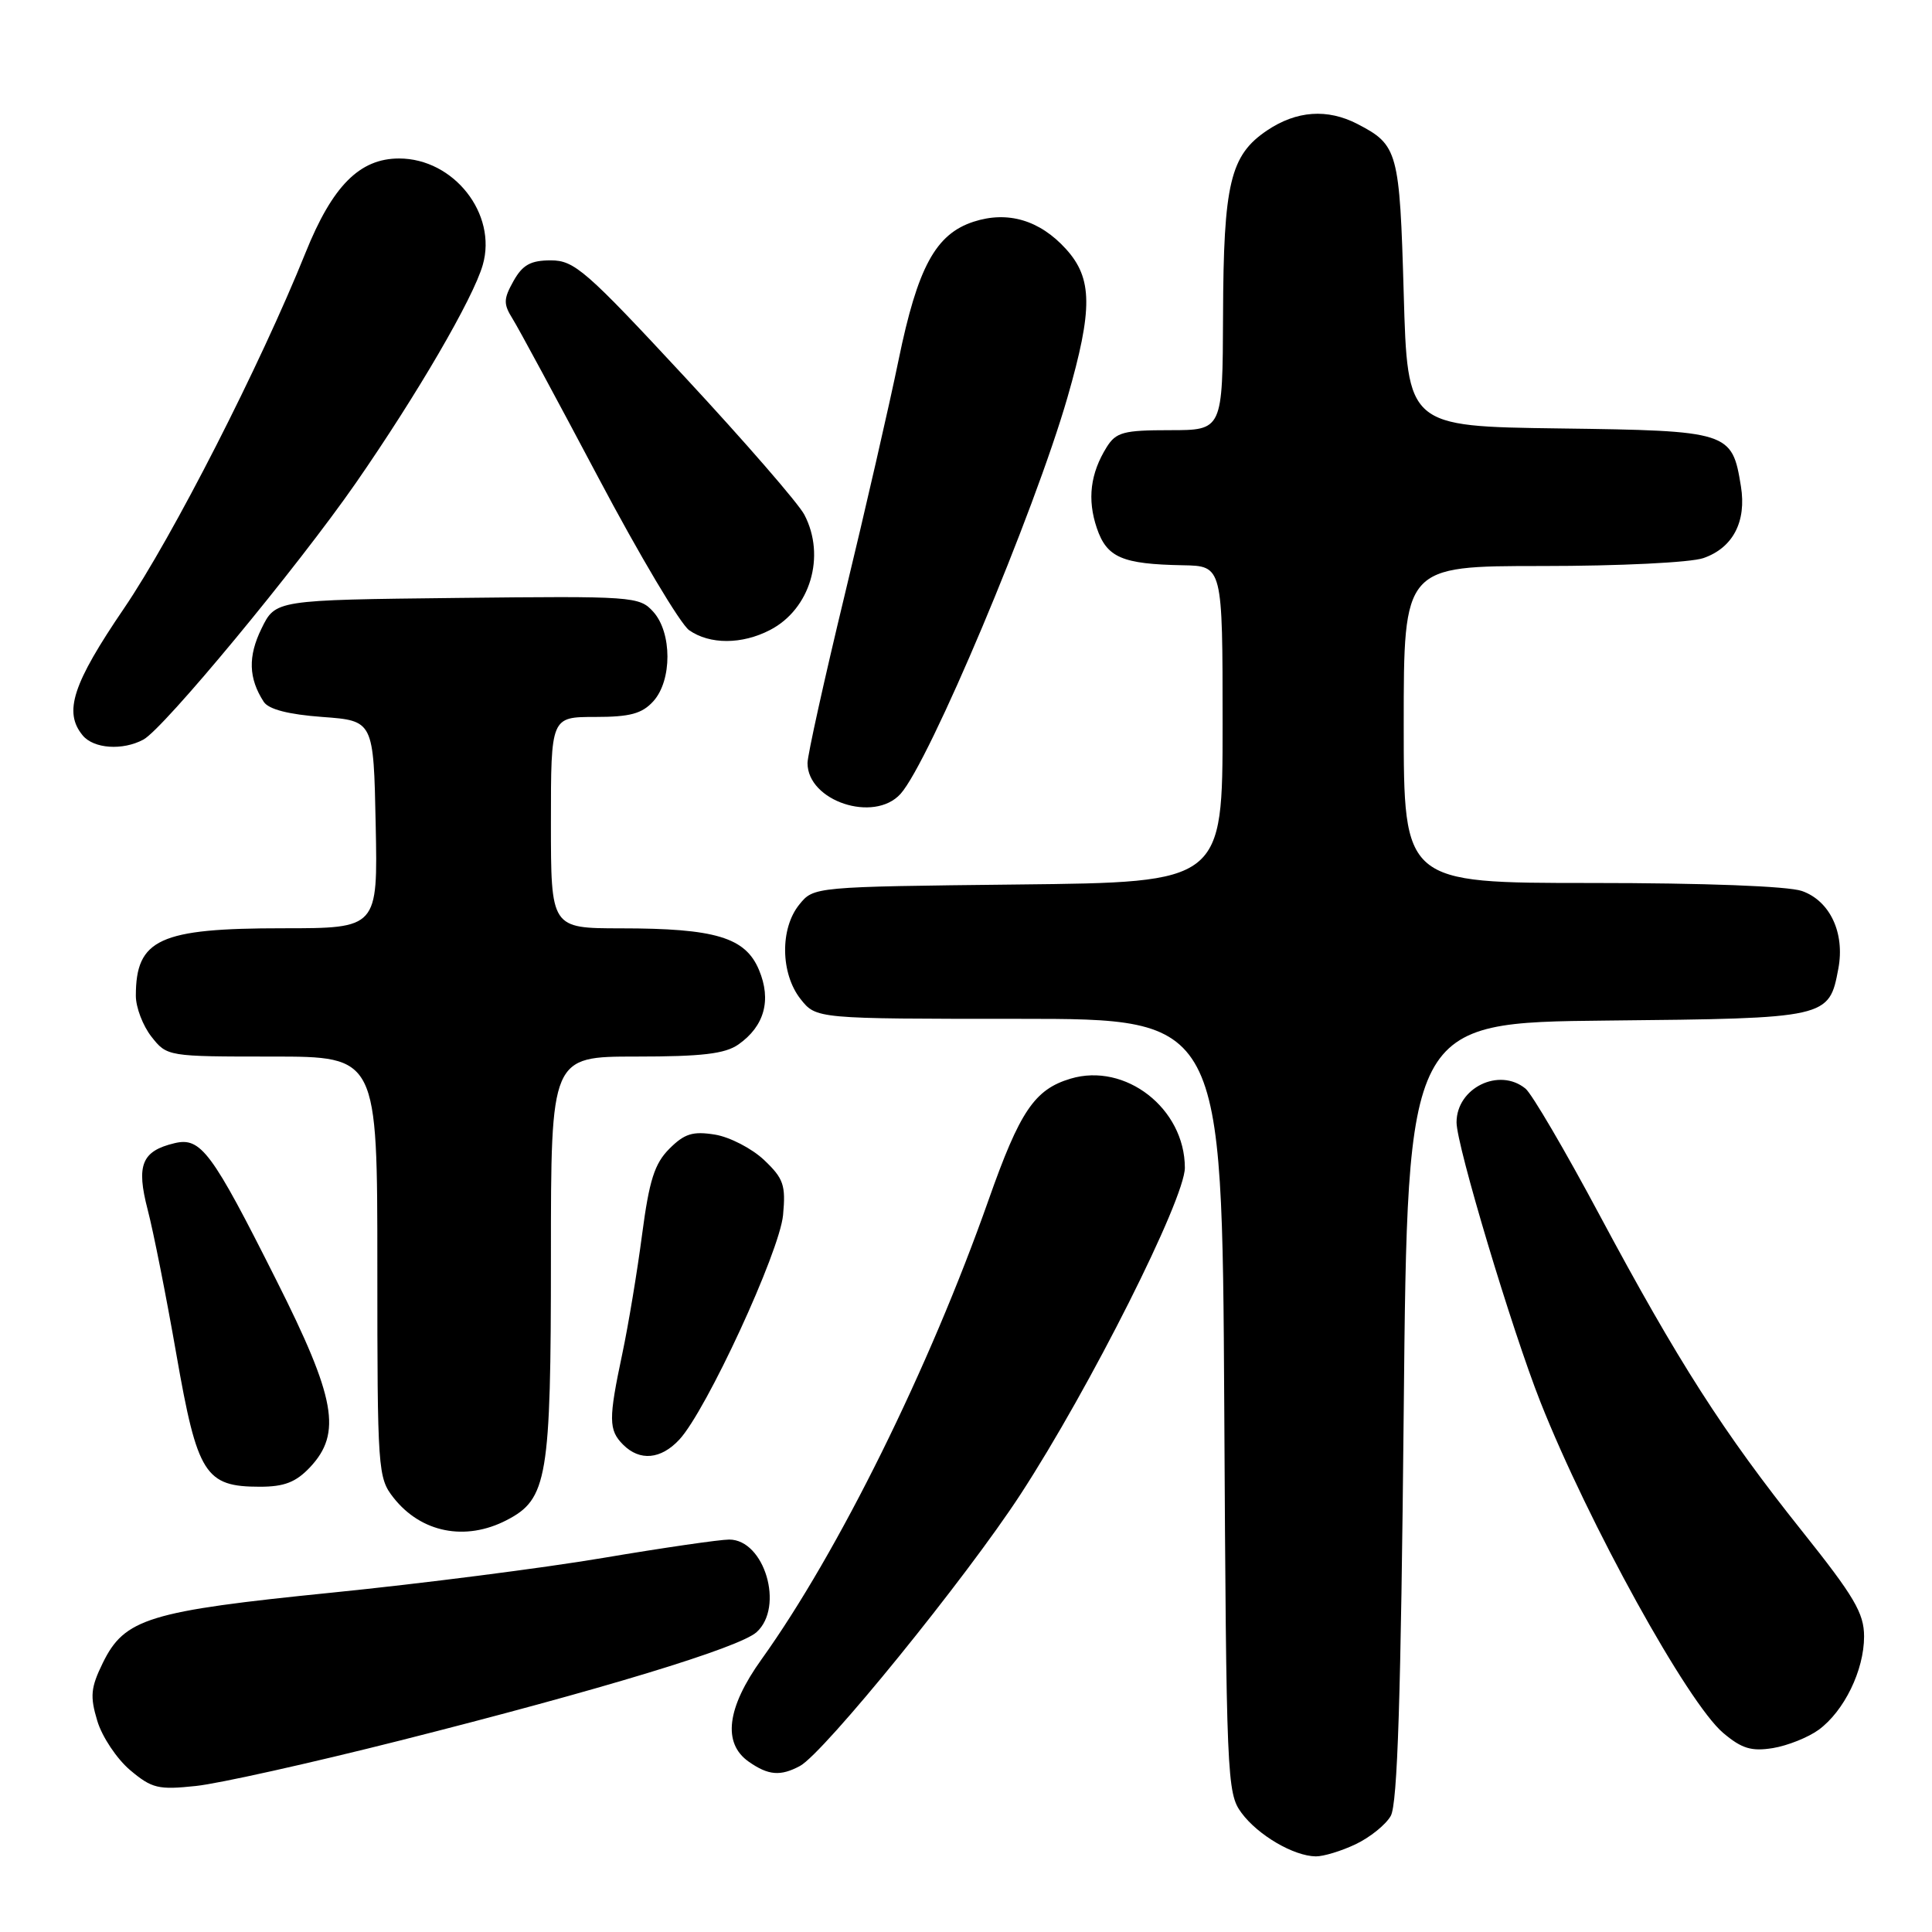 <?xml version="1.0" encoding="UTF-8" standalone="no"?>
<!DOCTYPE svg PUBLIC "-//W3C//DTD SVG 1.1//EN" "http://www.w3.org/Graphics/SVG/1.1/DTD/svg11.dtd" >
<svg xmlns="http://www.w3.org/2000/svg" xmlns:xlink="http://www.w3.org/1999/xlink" version="1.1" viewBox="0 0 256 256">
 <g >
 <path fill="currentColor"
d=" M 179.63 244.37 C 181.52 243.47 183.62 241.79 184.28 240.62 C 185.18 239.06 185.63 224.79 186.00 187.00 C 186.50 135.50 186.50 135.50 212.94 135.23 C 242.25 134.94 242.36 134.91 243.59 128.35 C 244.48 123.62 242.48 119.36 238.76 118.06 C 236.91 117.42 225.85 117.00 210.85 117.00 C 186.00 117.00 186.00 117.00 186.00 96.00 C 186.00 75.00 186.00 75.00 204.35 75.00 C 214.56 75.00 224.03 74.54 225.71 73.95 C 229.63 72.59 231.44 69.11 230.68 64.43 C 229.51 57.19 229.15 57.07 206.61 56.77 C 186.50 56.50 186.50 56.50 186.00 38.90 C 185.46 20.04 185.24 19.21 179.87 16.43 C 175.89 14.37 171.80 14.66 167.90 17.28 C 163.01 20.57 162.12 24.28 162.06 41.75 C 162.00 57.00 162.00 57.00 155.02 57.00 C 148.87 57.00 147.88 57.27 146.64 59.25 C 144.47 62.73 144.05 66.17 145.33 69.96 C 146.66 73.88 148.66 74.75 156.75 74.90 C 162.00 75.00 162.00 75.00 162.00 95.95 C 162.00 116.91 162.00 116.91 134.91 117.20 C 107.82 117.50 107.82 117.50 105.91 119.86 C 103.34 123.03 103.42 128.99 106.07 132.37 C 108.15 135.00 108.15 135.00 135.04 135.00 C 161.93 135.00 161.93 135.00 162.22 186.25 C 162.49 235.69 162.57 237.60 164.50 240.21 C 166.68 243.17 171.42 245.94 174.35 245.98 C 175.37 245.99 177.74 245.27 179.63 244.37 Z  M 53.00 230.63 C 79.78 223.86 97.96 218.33 100.25 216.27 C 103.95 212.93 101.30 204.00 96.62 204.00 C 95.38 204.00 87.86 205.09 79.93 206.43 C 71.99 207.77 55.83 209.84 44.00 211.03 C 19.68 213.48 16.50 214.46 13.62 220.35 C 12.02 223.62 11.91 224.77 12.89 228.02 C 13.52 230.13 15.48 233.06 17.24 234.55 C 20.13 236.98 20.98 237.18 25.97 236.65 C 29.01 236.33 41.17 233.62 53.00 230.63 Z  M 106.00 234.00 C 109.15 232.31 128.01 209.09 135.23 198.00 C 144.43 183.88 157.00 158.88 157.00 154.73 C 156.99 146.88 149.12 140.75 141.85 142.93 C 137.08 144.36 135.14 147.23 130.99 159.00 C 123.14 181.27 111.10 205.64 100.90 219.88 C 96.29 226.31 95.72 230.99 99.22 233.44 C 101.81 235.25 103.41 235.39 106.00 234.00 Z  M 240.98 229.21 C 244.36 226.73 247.00 221.32 247.00 216.84 C 247.00 213.75 245.70 211.55 238.75 202.84 C 228.34 189.79 222.36 180.45 211.94 160.98 C 207.39 152.46 202.98 144.94 202.14 144.25 C 198.65 141.39 193.00 144.15 193.00 148.72 C 193.00 151.78 200.32 176.17 204.11 185.76 C 210.47 201.83 223.64 225.68 228.34 229.63 C 230.79 231.70 232.08 232.09 234.92 231.63 C 236.86 231.31 239.59 230.22 240.98 229.21 Z  M 67.13 201.43 C 72.54 198.64 73.00 195.88 73.00 166.53 C 73.00 140.00 73.00 140.00 84.28 140.00 C 93.00 140.00 96.07 139.64 97.84 138.40 C 101.29 135.98 102.25 132.52 100.57 128.52 C 98.77 124.21 94.80 123.01 82.25 123.01 C 73.00 123.00 73.00 123.00 73.00 109.00 C 73.00 95.00 73.00 95.00 78.85 95.00 C 83.49 95.00 85.07 94.57 86.57 92.92 C 89.07 90.16 89.06 83.83 86.56 81.06 C 84.72 79.03 83.93 78.97 60.58 79.23 C 36.50 79.50 36.50 79.50 34.65 83.29 C 32.84 86.98 32.93 89.88 34.95 93.00 C 35.60 93.99 38.22 94.67 42.71 95.00 C 49.50 95.50 49.50 95.50 49.78 109.25 C 50.06 123.00 50.06 123.00 37.48 123.00 C 21.12 123.00 18.00 124.43 18.00 131.95 C 18.00 133.48 18.93 135.92 20.07 137.37 C 22.13 139.99 22.22 140.00 36.07 140.00 C 50.00 140.00 50.00 140.00 50.00 167.87 C 50.00 194.82 50.07 195.82 52.14 198.45 C 55.79 203.09 61.66 204.26 67.13 201.43 Z  M 41.08 194.42 C 45.32 189.90 44.50 185.29 36.61 169.62 C 28.04 152.56 26.61 150.64 23.12 151.48 C 18.77 152.52 18.03 154.38 19.57 160.30 C 20.32 163.16 22.03 171.78 23.37 179.46 C 26.15 195.38 27.18 197.00 34.44 197.00 C 37.67 197.00 39.21 196.40 41.08 194.42 Z  M 90.01 190.76 C 93.59 186.92 103.30 165.89 103.76 161.00 C 104.13 157.04 103.83 156.16 101.25 153.71 C 99.63 152.18 96.70 150.66 94.73 150.34 C 91.80 149.87 90.70 150.21 88.70 152.21 C 86.73 154.18 86.03 156.38 85.08 163.58 C 84.44 168.48 83.26 175.59 82.46 179.37 C 80.62 188.05 80.63 189.49 82.57 191.43 C 84.78 193.64 87.57 193.38 90.01 190.76 Z  M 119.32 105.20 C 123.12 101.00 137.04 67.94 141.45 52.64 C 144.82 40.94 144.78 36.89 141.25 33.00 C 137.77 29.16 133.52 27.91 129.00 29.38 C 123.97 31.02 121.59 35.42 119.07 47.68 C 117.85 53.63 114.63 67.66 111.92 78.86 C 109.22 90.05 107.00 100.07 107.00 101.11 C 107.00 106.15 115.81 109.07 119.32 105.20 Z  M 19.00 98.00 C 21.68 96.57 39.41 75.15 47.15 64.00 C 55.28 52.27 62.70 39.54 63.97 35.10 C 65.91 28.35 60.13 21.00 52.88 21.00 C 47.65 21.00 44.04 24.64 40.48 33.50 C 34.49 48.38 22.88 71.13 16.44 80.60 C 9.61 90.63 8.40 94.36 10.96 97.45 C 12.42 99.21 16.24 99.48 19.00 98.00 Z  M 102.03 83.48 C 107.36 80.73 109.46 73.69 106.58 68.20 C 105.81 66.72 98.70 58.53 90.78 50.00 C 77.64 35.84 76.11 34.50 72.99 34.50 C 70.31 34.50 69.25 35.09 68.04 37.24 C 66.71 39.62 66.69 40.27 67.92 42.24 C 68.70 43.48 73.80 52.94 79.27 63.26 C 84.73 73.58 90.16 82.70 91.32 83.51 C 94.05 85.42 98.31 85.41 102.03 83.48 Z "/>
</g>
</svg>